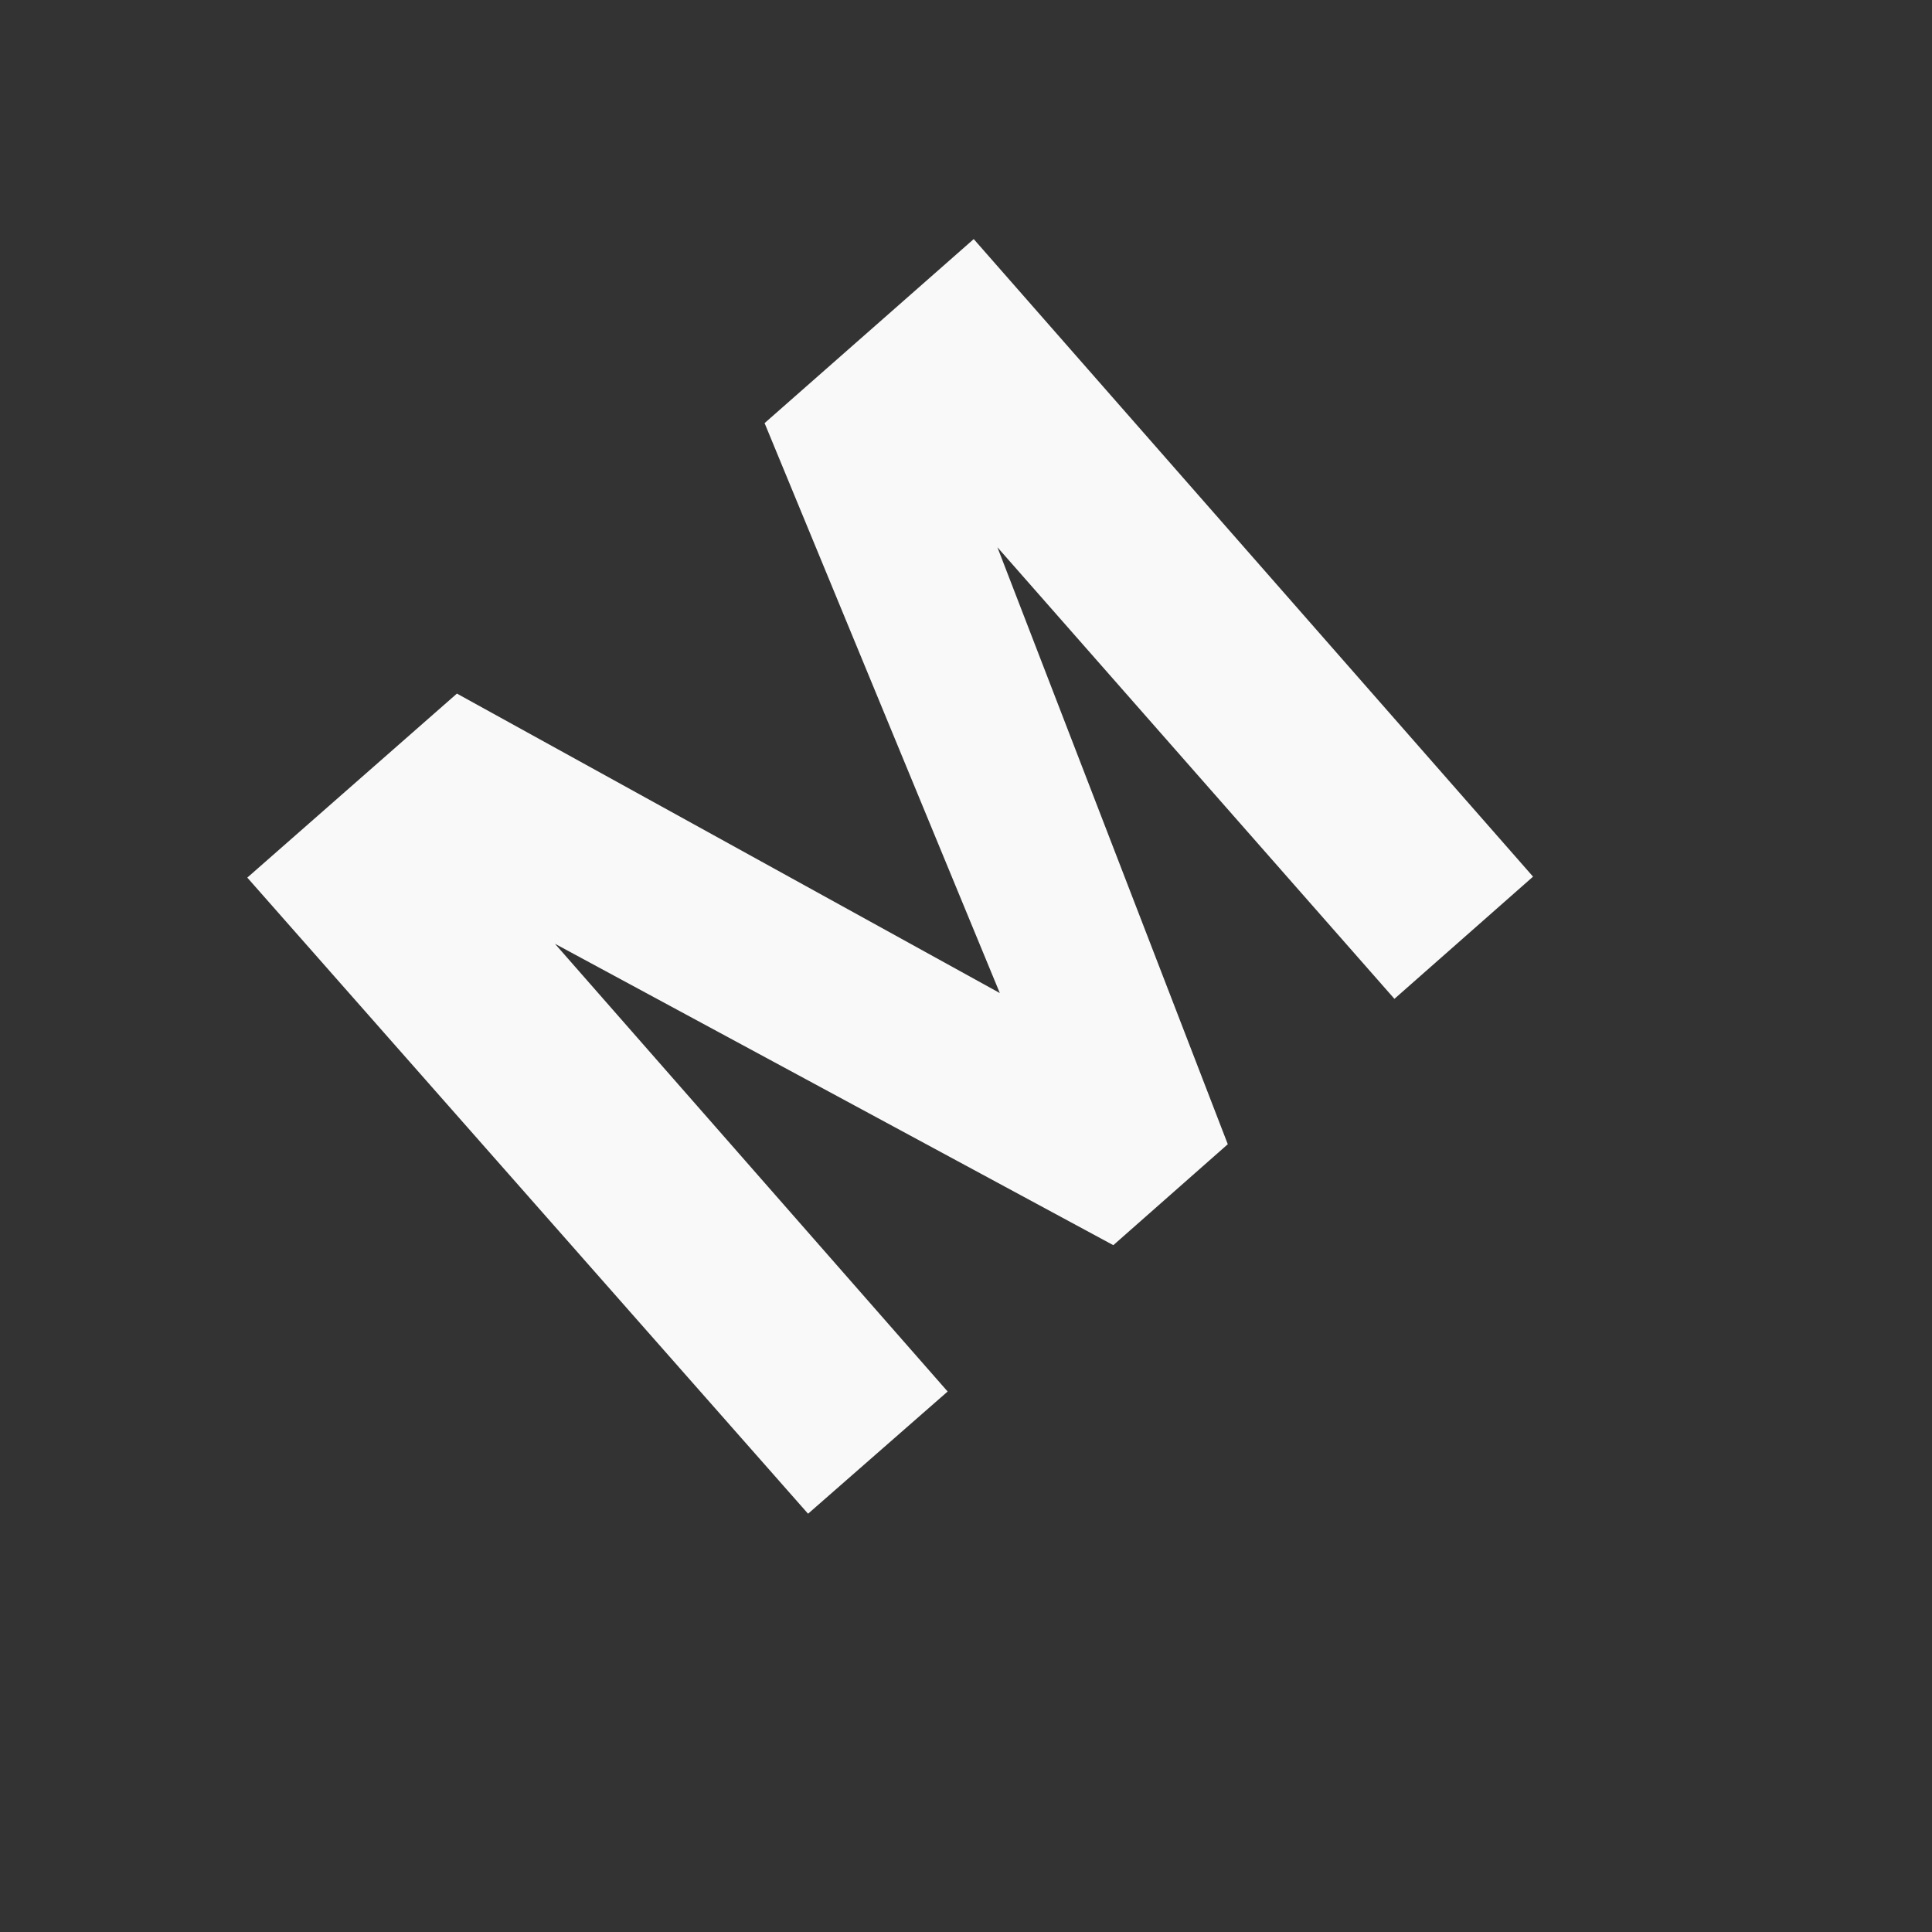 <svg width="4" height="4" viewBox="0 0 4 4" fill="none" xmlns="http://www.w3.org/2000/svg">
<rect x="0" y="0" width="4" height="4" fill="#333333" stroke="none"/>
<path d="M0.946 1.436L2.07 2.056L1.583 0.876L2.016 0.495L3.174 1.815L2.887 2.068L2.065 1.133L2.542 2.369L2.305 2.578L1.149 1.954L1.962 2.881L1.673 3.134L0.512 1.817L0.946 1.436Z" fill="#F9F9FA"/>
</svg>
